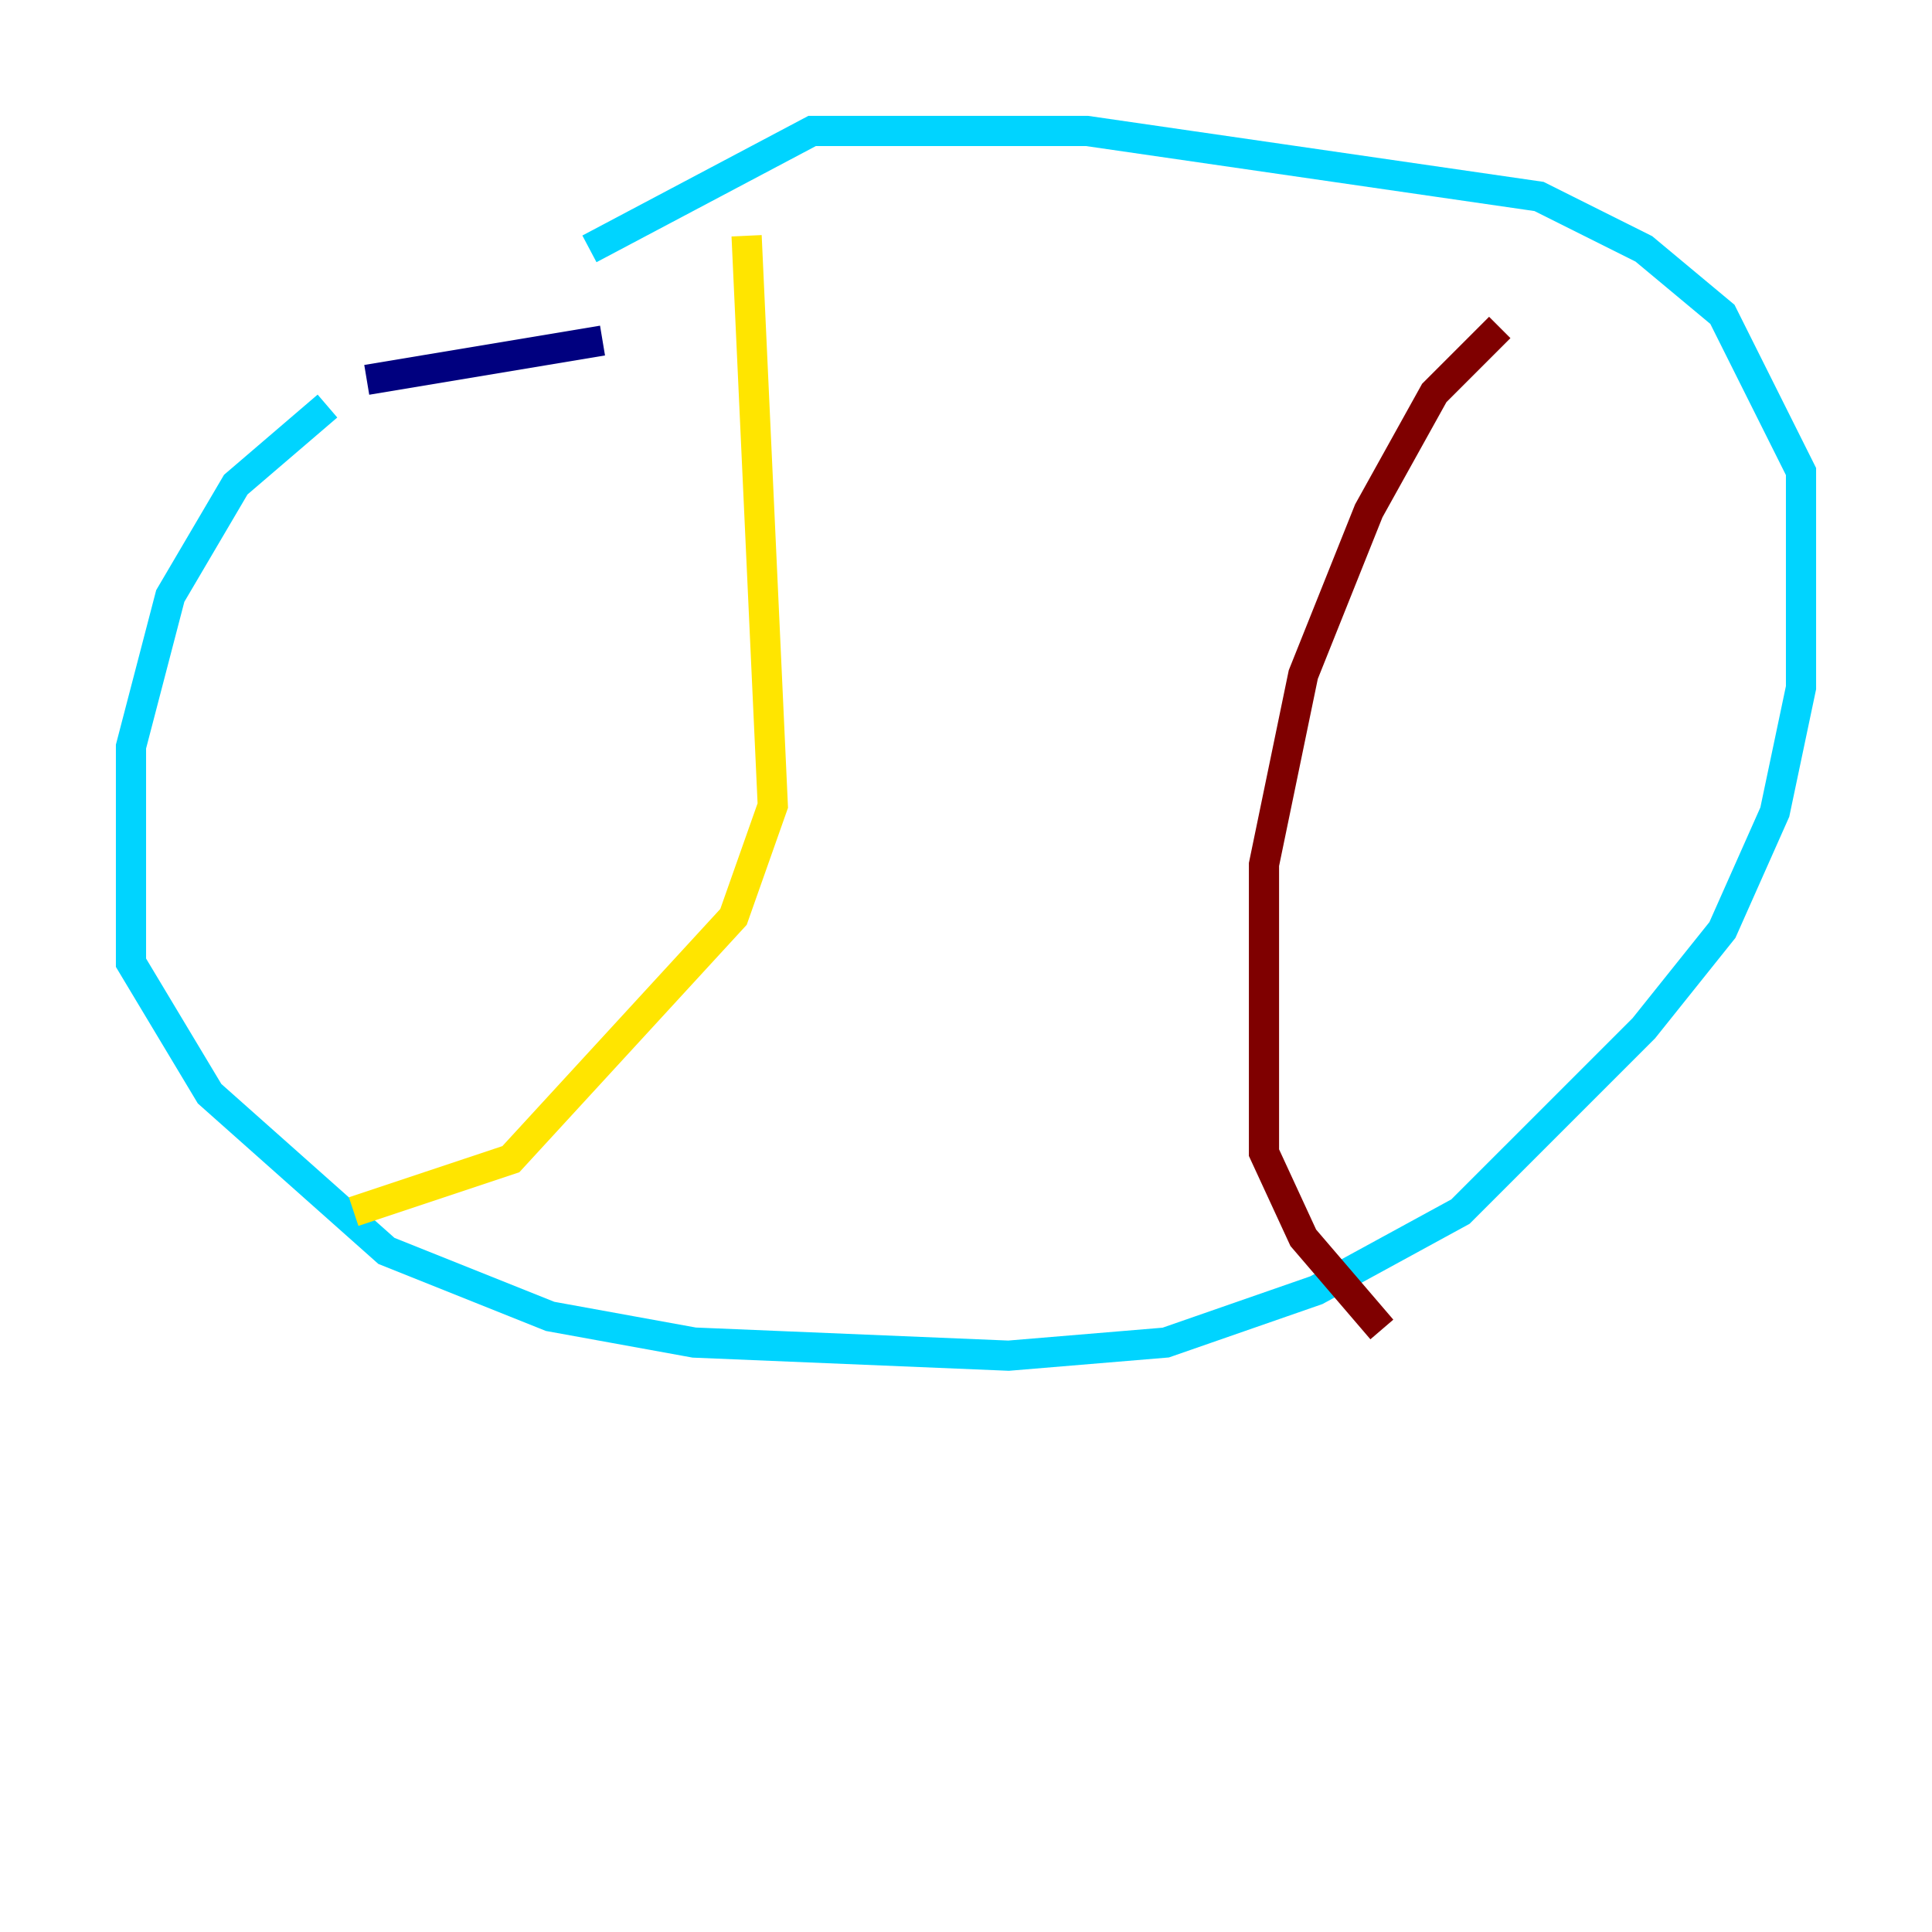 <?xml version="1.0" encoding="utf-8" ?>
<svg baseProfile="tiny" height="128" version="1.2" viewBox="0,0,128,128" width="128" xmlns="http://www.w3.org/2000/svg" xmlns:ev="http://www.w3.org/2001/xml-events" xmlns:xlink="http://www.w3.org/1999/xlink"><defs /><polyline fill="none" points="39.919,22.563 24.298,25.166" stroke="#00007f" stroke-width="2" /><polyline fill="none" points="21.695,26.902 15.62,32.108 11.281,39.485 8.678,49.464 8.678,63.783 13.885,72.461 25.6,82.875 36.447,87.214 45.993,88.949 66.82,89.817 77.234,88.949 87.214,85.478 96.759,80.271 108.909,68.122 114.115,61.614 117.586,53.803 119.322,45.559 119.322,31.241 114.115,20.827 108.909,16.488 101.966,13.017 72.027,8.678 53.803,8.678 39.051,16.488" stroke="#00d4ff" stroke-width="2" /><polyline fill="none" points="49.464,15.62 51.2,53.37 48.597,60.746 33.844,76.8 23.43,80.271" stroke="#ffe500" stroke-width="2" /><polyline fill="none" points="99.363,21.695 95.024,26.034 90.685,33.844 86.346,44.691 83.742,57.275 83.742,76.366 86.346,82.007 91.552,88.081" stroke="#7f0000" stroke-width="2" /></svg>